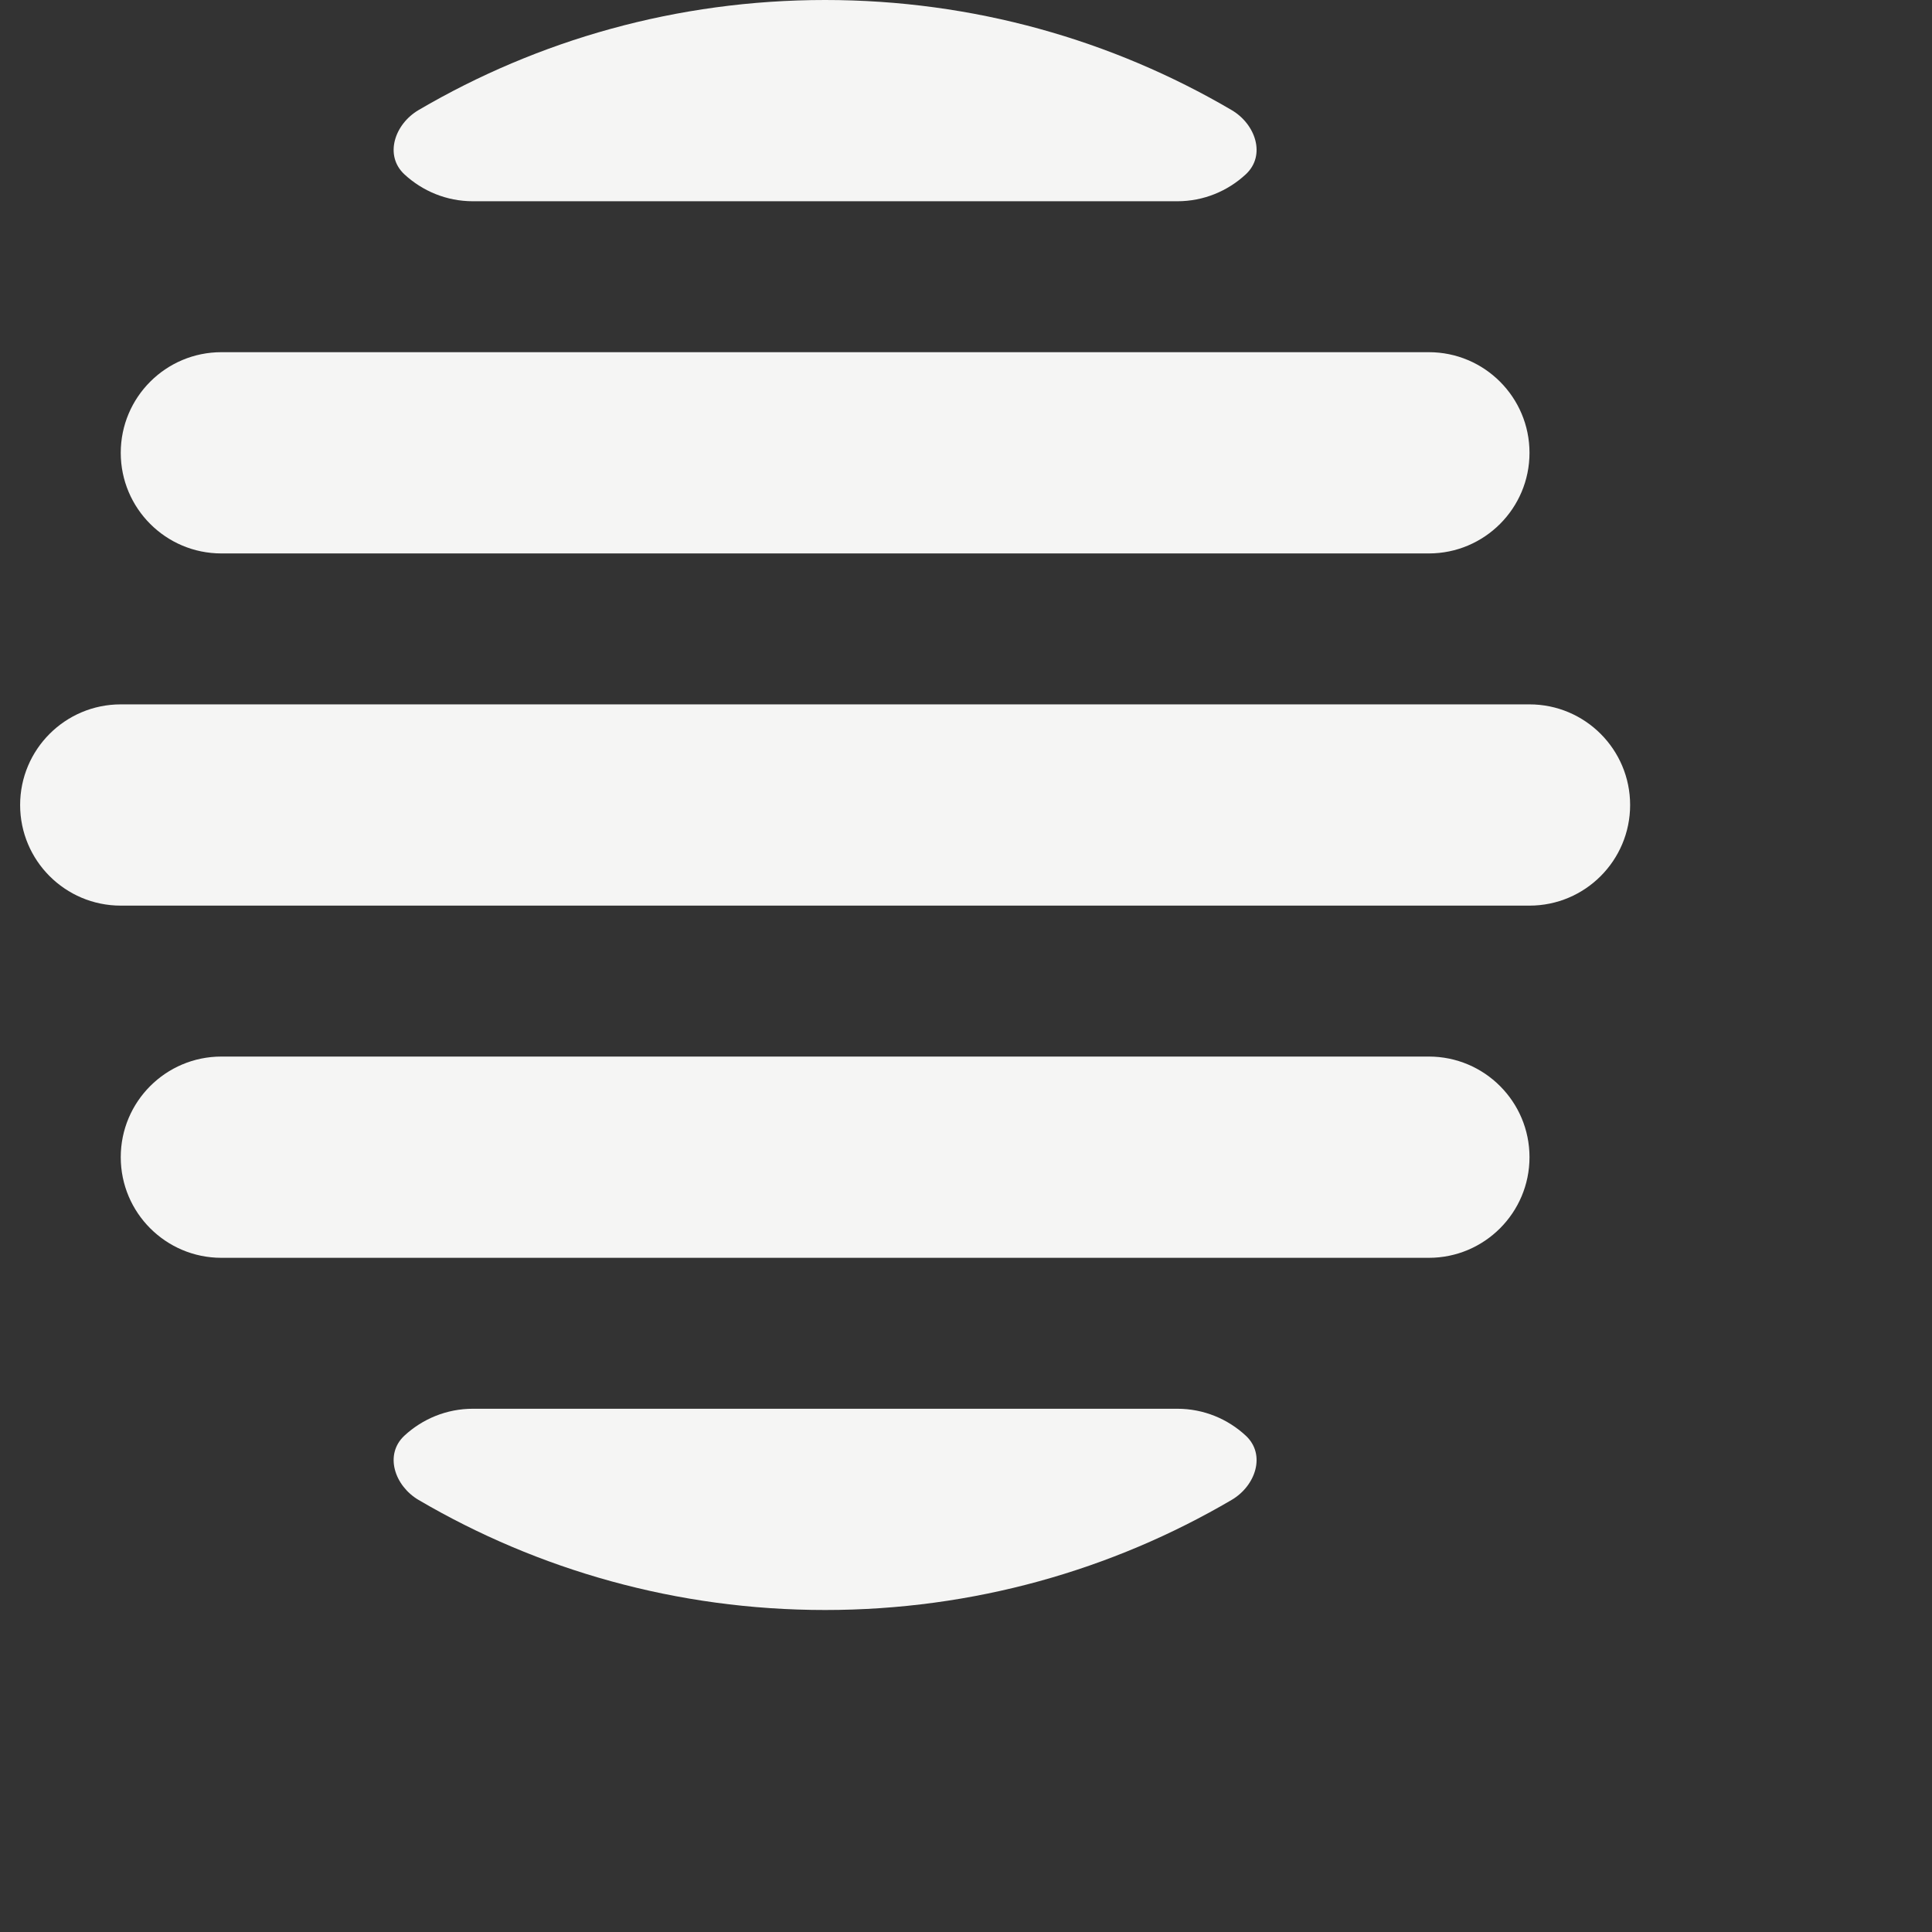 <svg viewBox="0 0 24 24"  xmlns="http://www.w3.org/2000/svg">
<rect x="0" y="0" width="24" height="24" fill="#333333" stroke="none"/>
<path d="M10.25 0C8.408 0 6.682 0.498 5.2 1.367C4.902 1.542 4.771 1.931 5.024 2.166C5.248 2.373 5.546 2.5 5.875 2.5H14.625C14.953 2.5 15.252 2.373 15.475 2.166C15.729 1.931 15.598 1.542 15.299 1.367C13.817 0.498 12.092 0 10.25 0Z" fill="#f5f5f4"></path>
<path d="M20.25 10C20.25 9.31 19.69 8.75 19 8.75H1.5C0.81 8.75 0.25 9.31 0.25 10C0.25 10.69 0.81 11.25 1.5 11.25H19C19.69 11.25 20.25 10.69 20.25 10Z" fill="#f5f5f4"></path>
<path d="M15.475 17.834C15.729 18.069 15.598 18.458 15.299 18.633C13.817 19.502 12.092 20 10.25 20C8.408 20 6.682 19.502 5.2 18.633C4.902 18.458 4.771 18.069 5.024 17.834C5.248 17.627 5.546 17.5 5.875 17.5H14.625C14.953 17.5 15.252 17.627 15.475 17.834Z" fill="#f5f5f4"></path>
<path d="M1.5 5.625C1.5 4.935 2.06 4.375 2.75 4.375H17.75C18.44 4.375 19 4.935 19 5.625C19 6.315 18.44 6.875 17.75 6.875H2.75C2.06 6.875 1.5 6.315 1.5 5.625Z" fill="#f5f5f4"></path>
<path d="M1.5 14.375C1.5 13.685 2.06 13.125 2.75 13.125H17.75C18.44 13.125 19 13.685 19 14.375C19 15.065 18.44 15.625 17.75 15.625H2.75C2.06 15.625 1.5 15.065 1.5 14.375Z" fill="#f5f5f4"></path>
</svg>